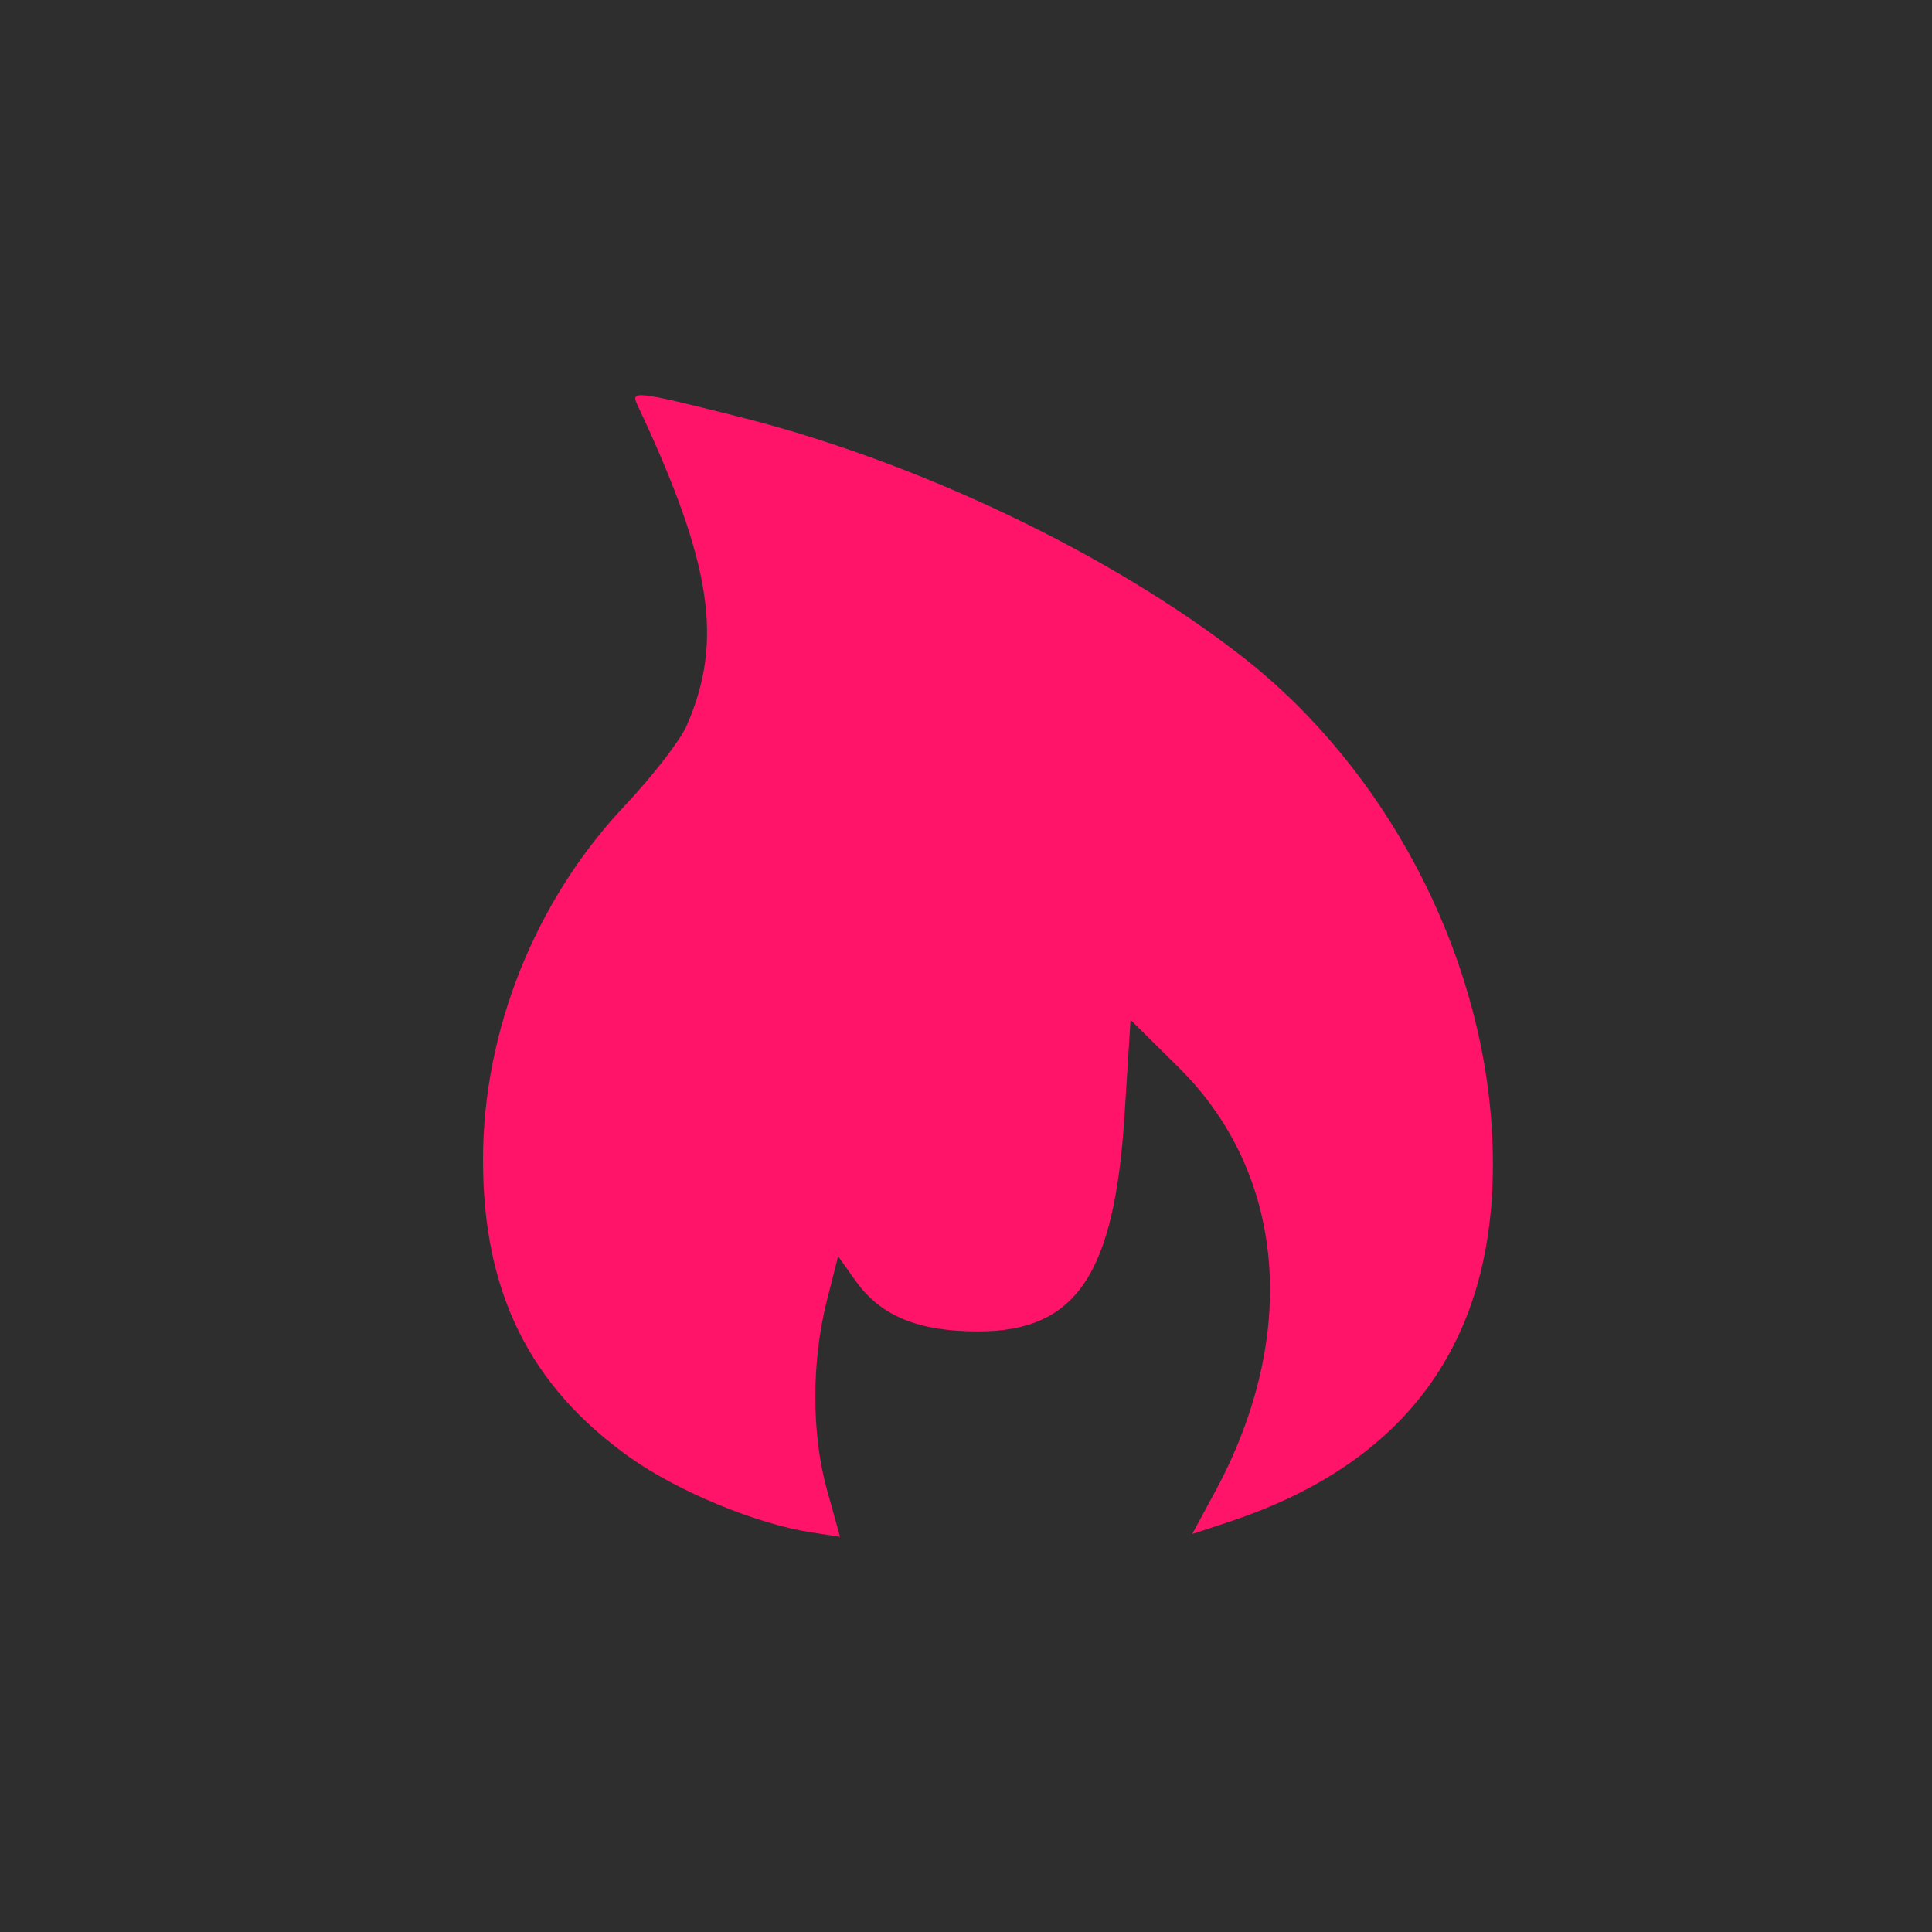 <svg width="40" height="40" viewBox="0 0 40 40" fill="none" xmlns="http://www.w3.org/2000/svg">
<rect width="40" height="40" fill="#2E2E2E"/>
<path fill-rule="evenodd" clip-rule="evenodd" d="M13.197 8.386C14.739 11.66 14.986 13.273 14.214 15.029C14.081 15.333 13.506 16.075 12.938 16.677C11.08 18.644 10 21.341 10 24.015C10 26.749 10.961 28.695 13.043 30.175C14.024 30.872 15.656 31.549 16.779 31.723L17.392 31.818L17.121 30.842C16.8 29.684 16.8 28.19 17.12 26.925L17.352 26.009L17.717 26.522C18.233 27.246 19.01 27.566 20.251 27.566C22.276 27.566 23.071 26.395 23.281 23.104L23.407 21.114L24.405 22.102C26.623 24.298 26.908 27.651 25.153 30.891L24.683 31.76L25.434 31.512C29.319 30.23 31.142 27.502 30.885 23.355C30.657 19.653 28.677 15.906 25.733 13.606C22.986 11.459 18.983 9.551 15.274 8.622C13.147 8.089 13.052 8.078 13.197 8.386Z" fill="#FF1469"/>
</svg>
